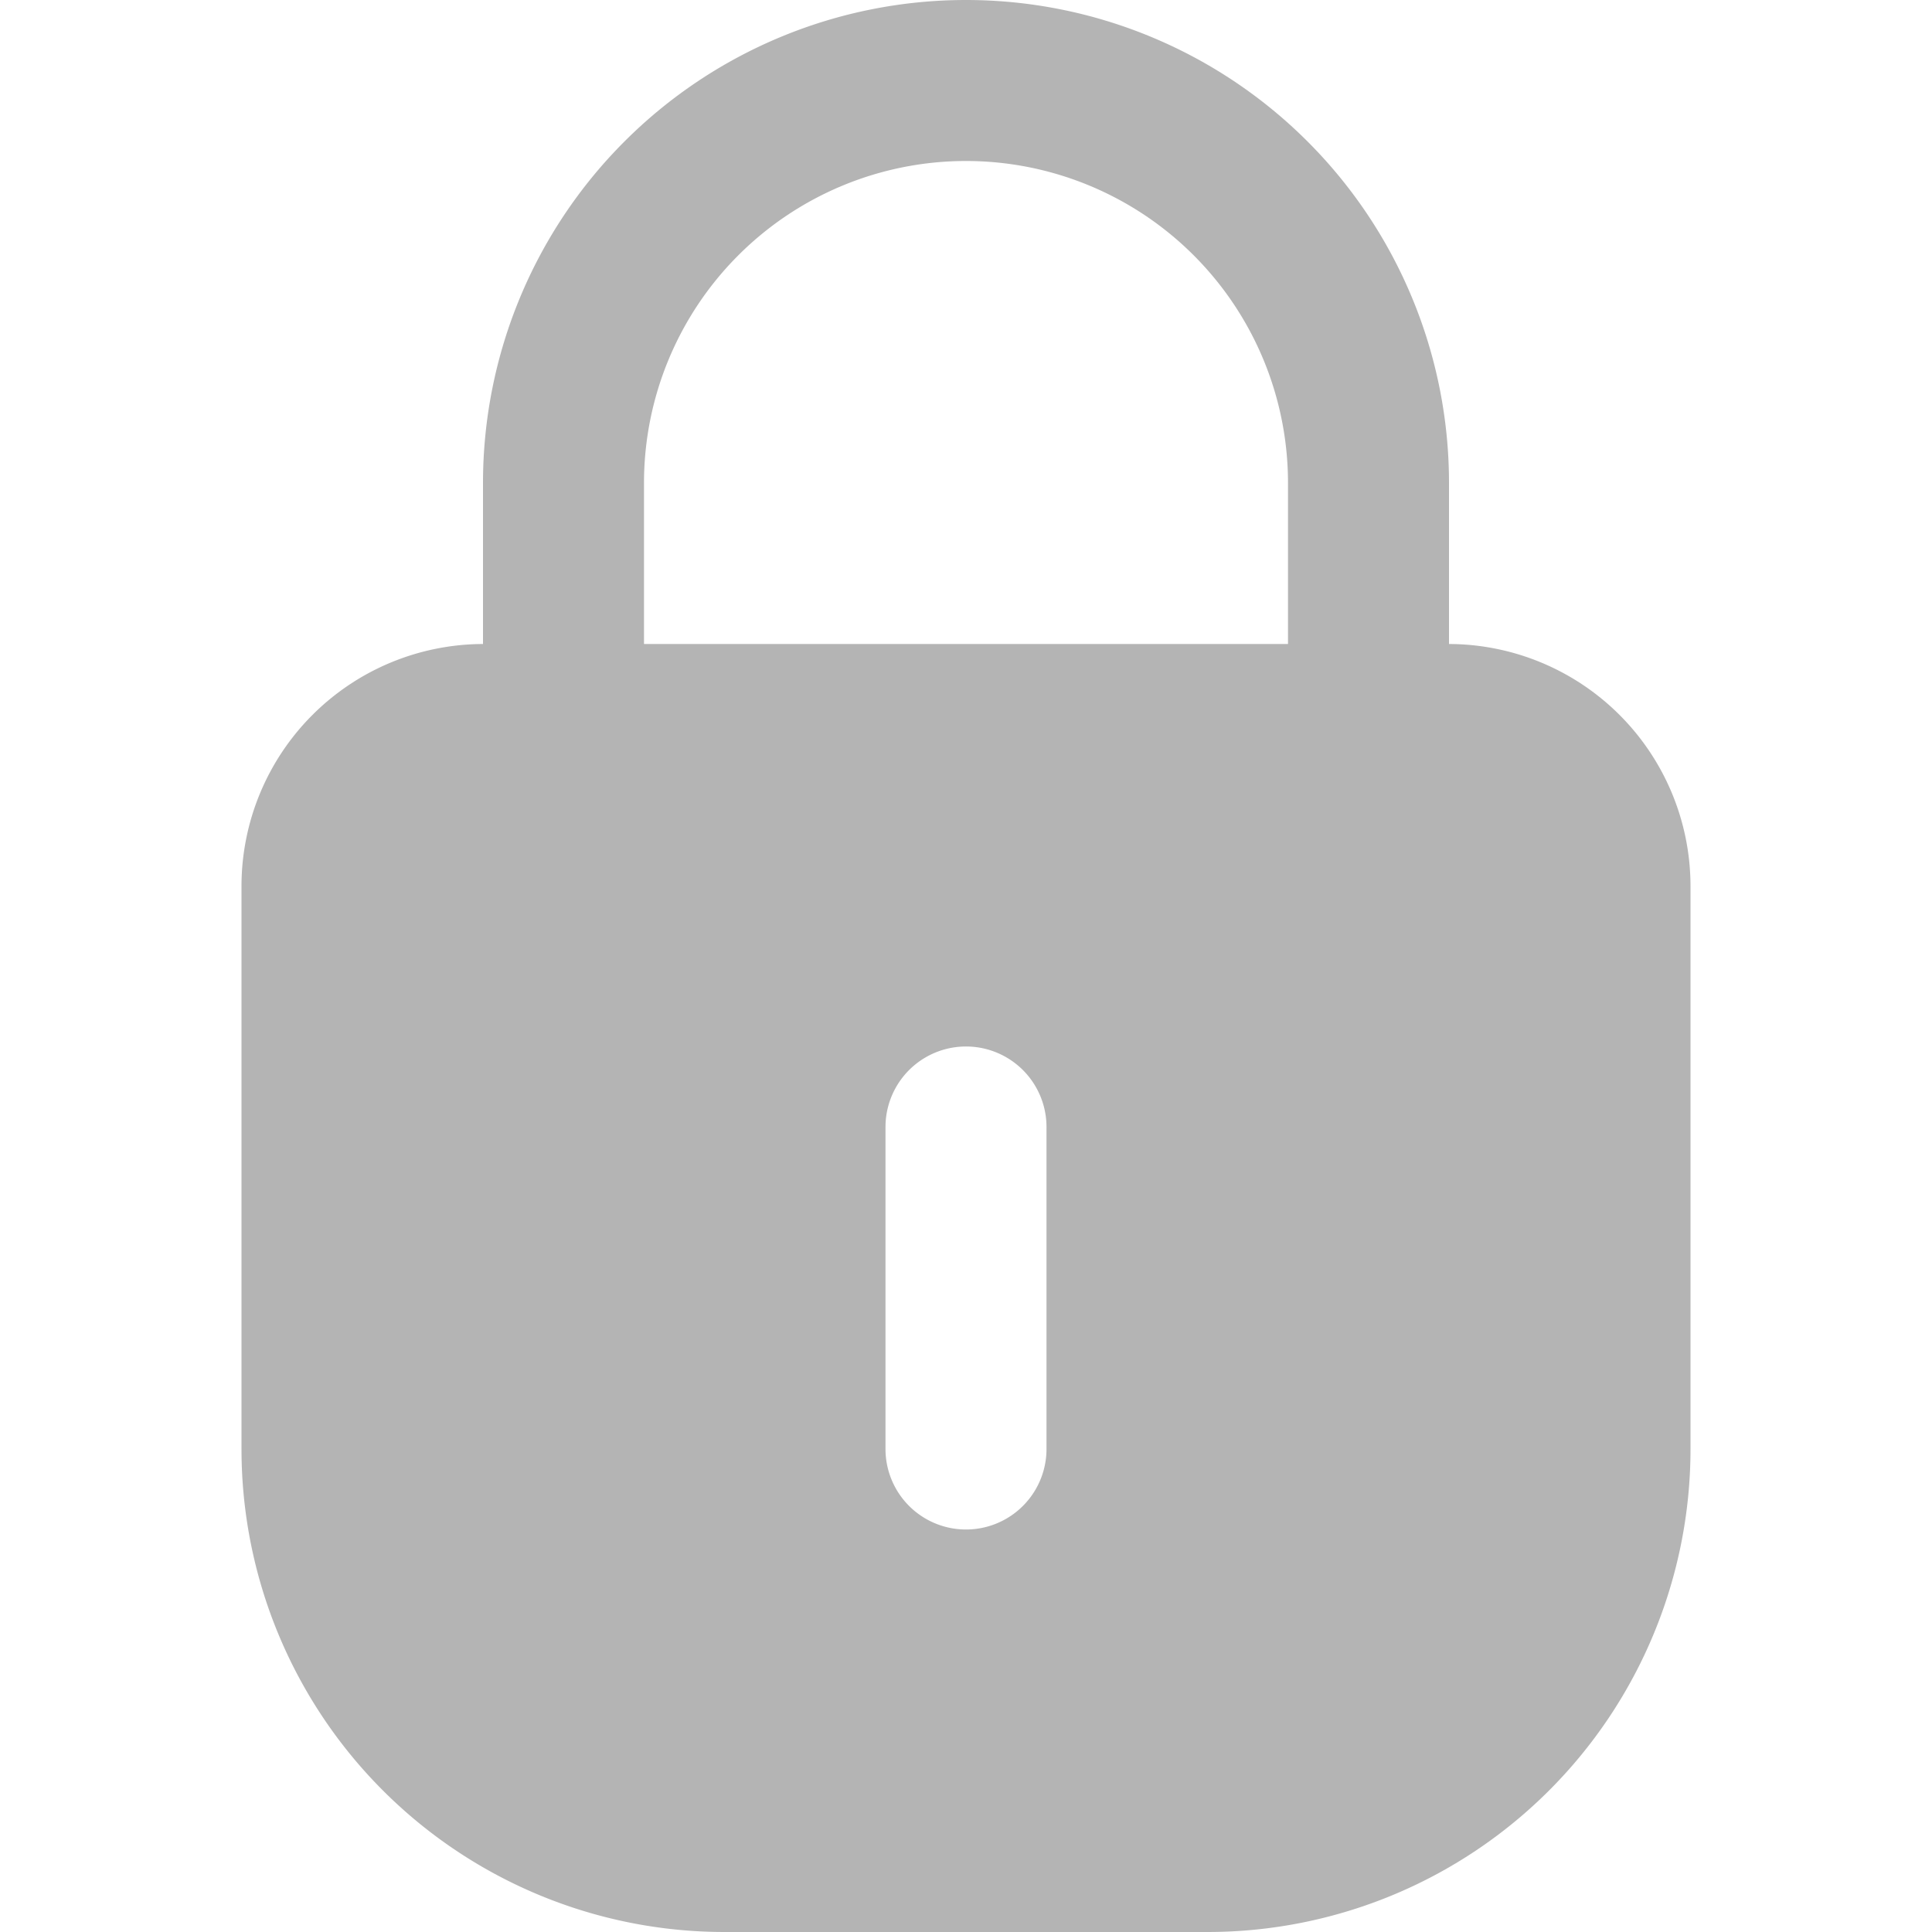 <?xml version="1.0" encoding="UTF-8" standalone="no"?>
<svg
   viewBox="0 0 24 24"
   version="1.1"
   id="svg2301"
   sodipodi:docname="reproducibility-lock.svg"
   inkscape:version="1.2.2 (b0a8486541, 2022-12-01)"
   xmlns:inkscape="http://www.inkscape.org/namespaces/inkscape"
   xmlns:sodipodi="http://sodipodi.sourceforge.net/DTD/sodipodi-0.dtd"
   xmlns="http://www.w3.org/2000/svg"
   xmlns:svg="http://www.w3.org/2000/svg">
  <defs
     id="defs2305" />
  <sodipodi:namedview
     id="namedview2303"
     pagecolor="#ffffff"
     bordercolor="#666666"
     borderopacity="1.0"
     inkscape:showpageshadow="2"
     inkscape:pageopacity="0.0"
     inkscape:pagecheckerboard="0"
     inkscape:deskcolor="#d1d1d1"
     showgrid="false"
     inkscape:zoom="42.791667"
     inkscape:cx="12.023369"
     inkscape:cy="11.988315"
     inkscape:window-width="3840"
     inkscape:window-height="2029"
     inkscape:window-x="0"
     inkscape:window-y="0"
     inkscape:window-maximized="1"
     inkscape:current-layer="svg2301" />
  <g
     data-name="49. Lock"
     id="_49._Lock"
     style="fill:#b4b4b4;fill-opacity:1">
    <path
       d="M18,8V6A6,6,0,0,0,6,6V8a3.009,3.009,0,0,0-3,3v7a6,6,0,0,0,6,6h6a6,6,0,0,0,6-6V11A3.009,3.009,0,0,0,18,8ZM8,6a4,4,0,0,1,8,0V8H8Zm5,12a1,1,0,0,1-2,0V14a1,1,0,0,1,2,0Z"
       id="path2298"
       style="fill:#b4b4b4;fill-opacity:1" />
  </g>
</svg>
